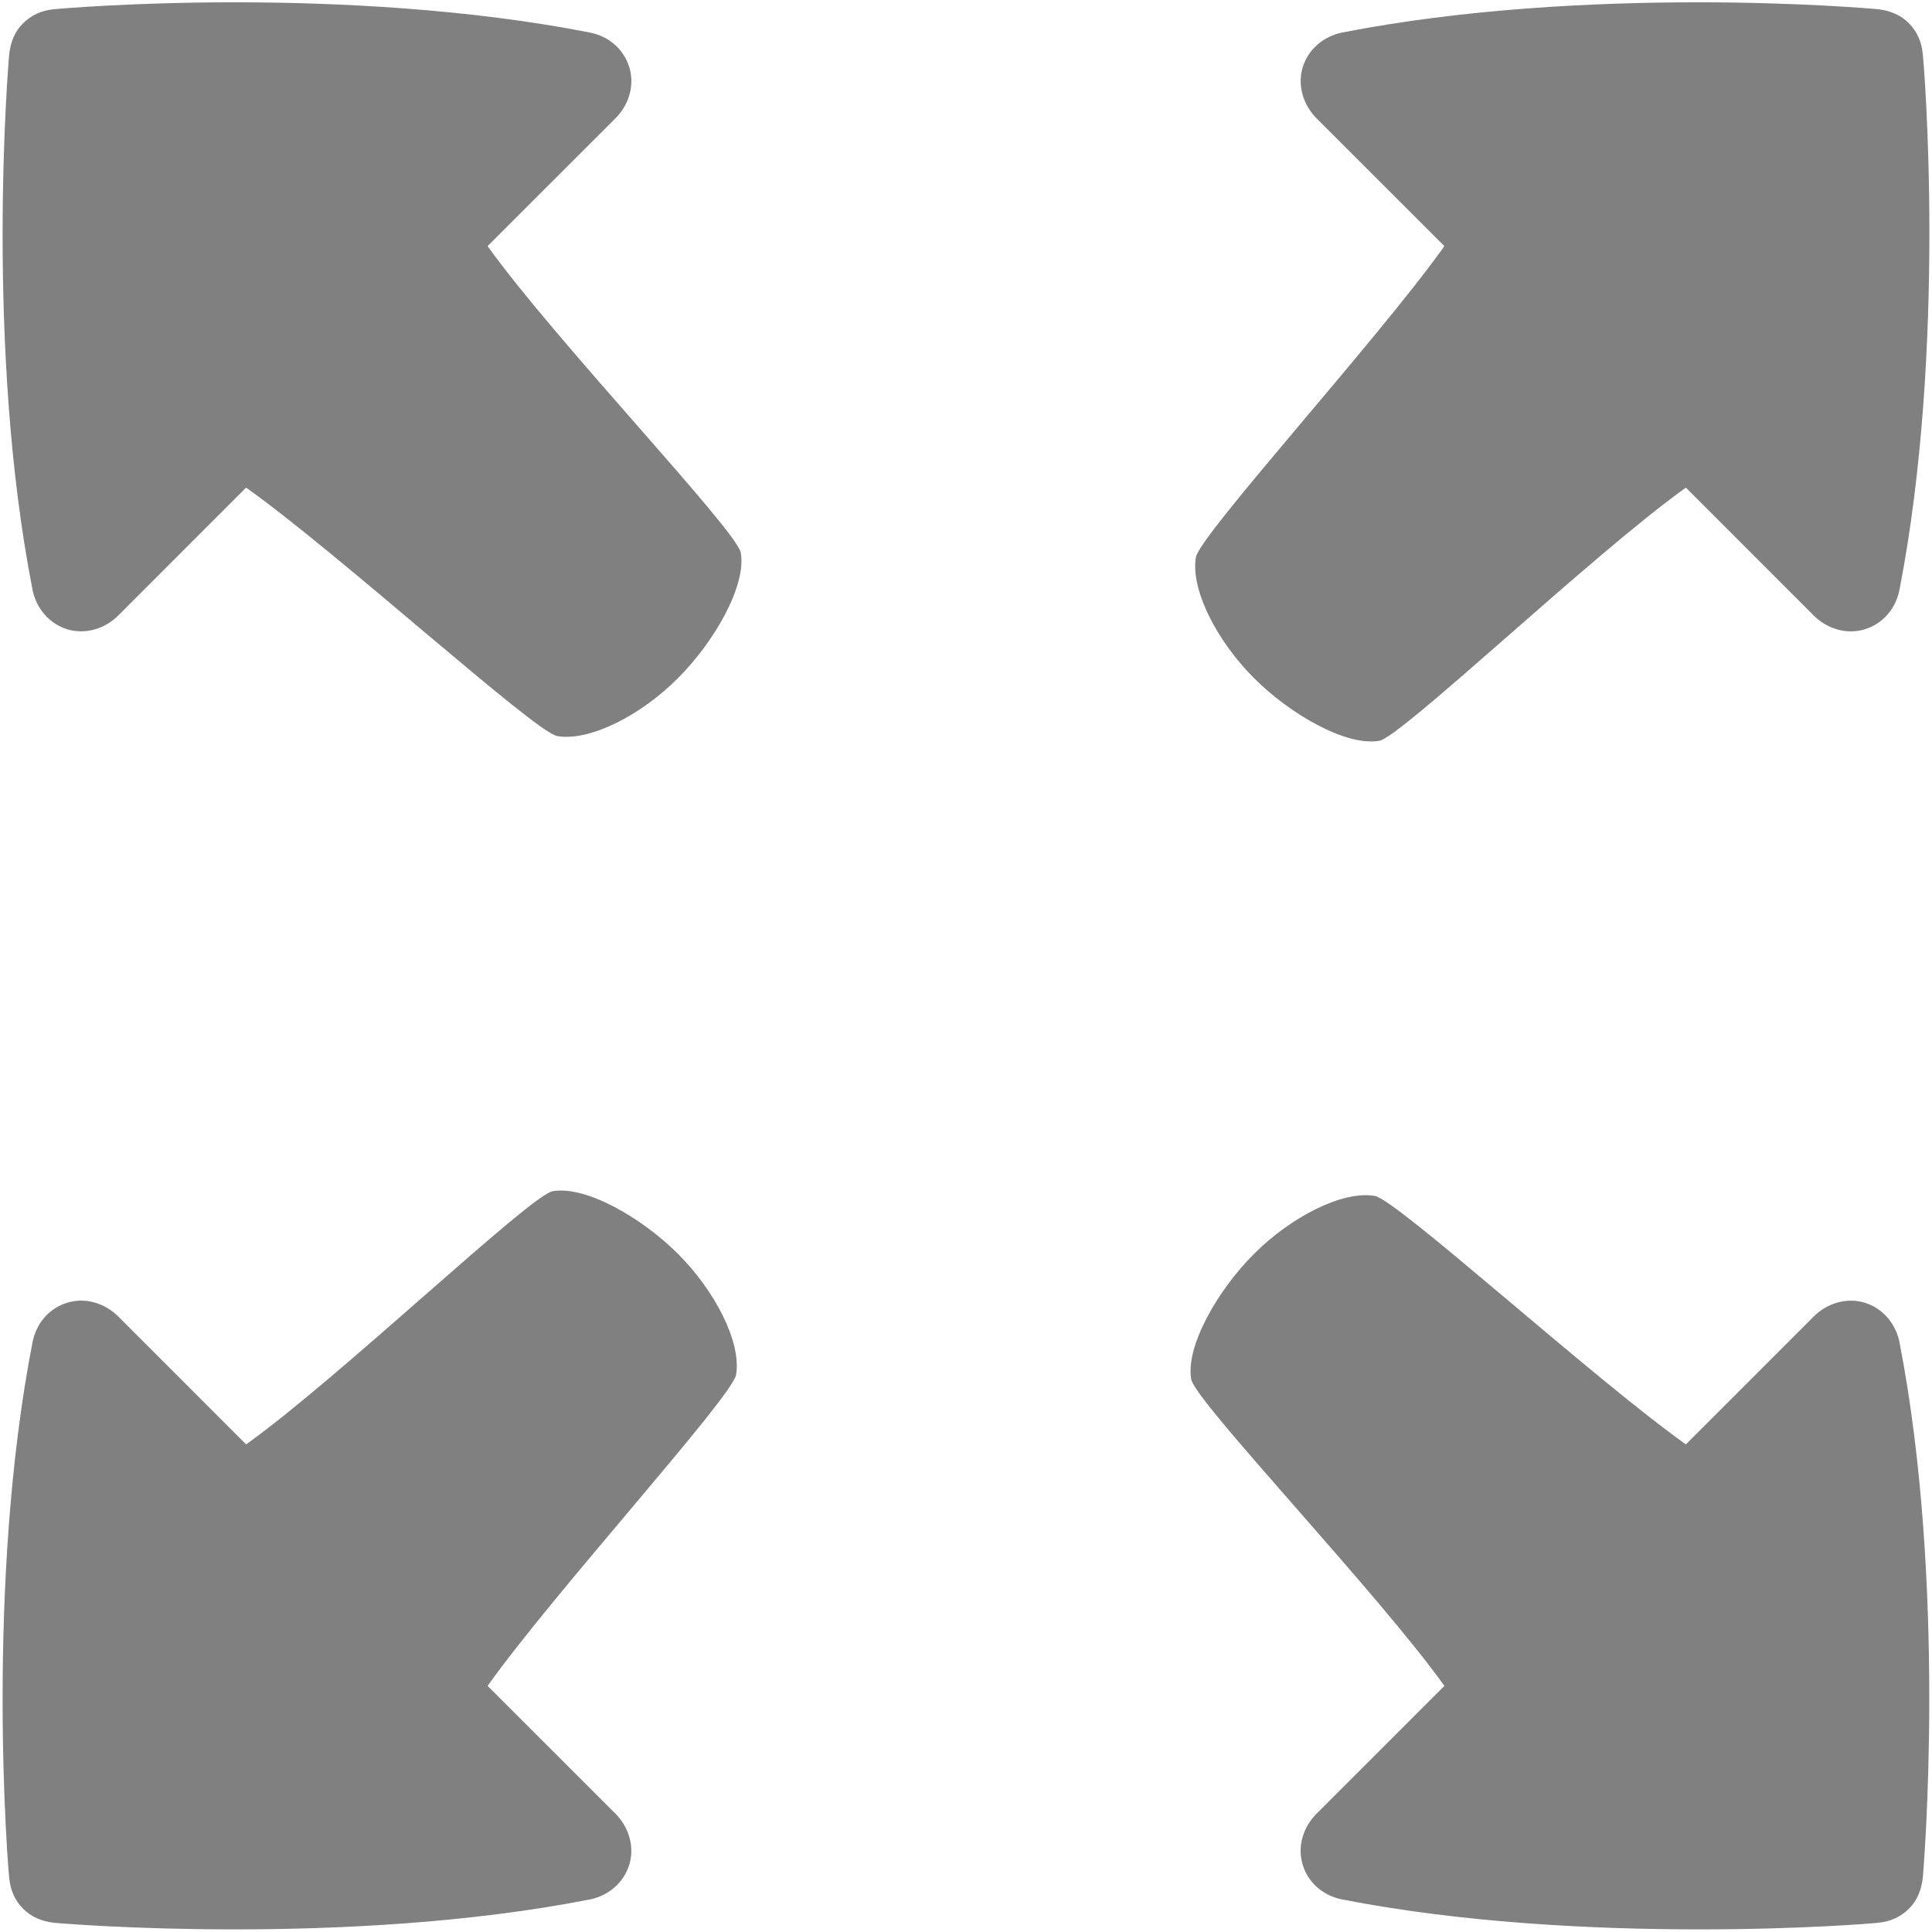 <?xml version="1.0" encoding="UTF-8" standalone="no"?>
<svg
   xmlns:dc="http://purl.org/dc/elements/1.1/"
   xmlns:cc="http://creativecommons.org/ns#"
   xmlns:rdf="http://www.w3.org/1999/02/22-rdf-syntax-ns#"
   xmlns:svg="http://www.w3.org/2000/svg"
   xmlns="http://www.w3.org/2000/svg"
   xmlns:sodipodi="http://sodipodi.sourceforge.net/DTD/sodipodi-0.dtd"
   xmlns:inkscape="http://www.inkscape.org/namespaces/inkscape"
   viewBox="0 0 26 26"
   version="1.1"
   width="208px"
   height="208px"
   id="svg7269"
   sodipodi:docname="icons8-expand.svg"
   inkscape:version="0.92.3 (2405546, 2018-03-11)">
  <defs
     id="defs7273" />
  <sodipodi:namedview
     pagecolor="#ffffff"
     bordercolor="#666666"
     borderopacity="1"
     objecttolerance="10"
     gridtolerance="10"
     guidetolerance="10"
     inkscape:pageopacity="0"
     inkscape:pageshadow="2"
     inkscape:window-width="751"
     inkscape:window-height="480"
     id="namedview7271"
     showgrid="false"
     inkscape:zoom="1.1346154"
     inkscape:cx="104"
     inkscape:cy="104"
     inkscape:window-x="0"
     inkscape:window-y="0"
     inkscape:window-maximized="0"
     inkscape:current-layer="svg7269" />
  <g
     id="surface1"
     style="fill:#808080">
    <path
       style="fill:#808080"
       d="M 3.156 0.031 C 1.781 0.031 0.797 0.117 0.719 0.125 C 0.559 0.141 0.422 0.203 0.312 0.312 C 0.203 0.418 0.145 0.559 0.125 0.719 C 0.109 0.875 -0.203 4.672 0.438 7.938 C 0.488 8.188 0.664 8.395 0.906 8.469 C 1.152 8.543 1.414 8.461 1.594 8.281 L 3.312 6.562 C 4.566 7.453 7.199 9.855 7.5 9.906 C 7.941 9.98 8.633 9.621 9.125 9.125 C 9.617 8.633 10.047 7.879 9.969 7.438 C 9.918 7.141 7.457 4.566 6.562 3.312 L 8.281 1.594 C 8.465 1.41 8.543 1.148 8.469 0.906 C 8.395 0.66 8.191 0.488 7.938 0.438 C 6.305 0.117 4.531 0.031 3.156 0.031 Z M 22.844 0.031 C 21.469 0.031 19.695 0.117 18.062 0.438 C 17.812 0.488 17.605 0.664 17.531 0.906 C 17.457 1.152 17.539 1.414 17.719 1.594 L 19.438 3.312 C 18.547 4.566 16.145 7.199 16.094 7.5 C 16.02 7.941 16.383 8.633 16.875 9.125 C 17.367 9.617 18.121 10.047 18.562 9.969 C 18.859 9.918 21.434 7.457 22.688 6.562 L 24.406 8.281 C 24.59 8.465 24.852 8.543 25.094 8.469 C 25.34 8.395 25.512 8.191 25.562 7.938 C 26.199 4.672 25.895 0.875 25.875 0.719 C 25.859 0.559 25.797 0.422 25.688 0.312 C 25.582 0.203 25.441 0.145 25.281 0.125 C 25.203 0.117 24.219 0.031 22.844 0.031 Z M 7.438 16.031 C 7.137 16.082 4.566 18.543 3.312 19.438 L 1.594 17.719 C 1.41 17.535 1.148 17.457 0.906 17.531 C 0.66 17.605 0.488 17.809 0.438 18.062 C -0.199 21.328 0.105 25.125 0.125 25.281 C 0.141 25.441 0.203 25.578 0.312 25.688 C 0.422 25.797 0.559 25.855 0.719 25.875 C 0.875 25.891 4.668 26.203 7.938 25.562 C 8.188 25.512 8.395 25.336 8.469 25.094 C 8.543 24.848 8.461 24.586 8.281 24.406 L 6.562 22.688 C 7.453 21.434 9.855 18.801 9.906 18.5 C 9.98 18.059 9.617 17.367 9.125 16.875 C 8.633 16.383 7.879 15.953 7.438 16.031 Z M 18.5 16.094 C 18.059 16.02 17.367 16.383 16.875 16.875 C 16.383 17.367 15.953 18.121 16.031 18.562 C 16.082 18.859 18.543 21.434 19.438 22.688 L 17.719 24.406 C 17.535 24.59 17.457 24.852 17.531 25.094 C 17.605 25.34 17.809 25.512 18.062 25.562 C 21.328 26.199 25.125 25.895 25.281 25.875 C 25.441 25.859 25.578 25.797 25.688 25.688 C 25.797 25.582 25.855 25.441 25.875 25.281 C 25.891 25.125 26.199 21.332 25.562 18.062 C 25.512 17.812 25.336 17.605 25.094 17.531 C 24.848 17.457 24.586 17.539 24.406 17.719 L 22.688 19.438 C 21.434 18.547 18.801 16.145 18.5 16.094 Z "
       id="path7266" />
  </g>
</svg>

